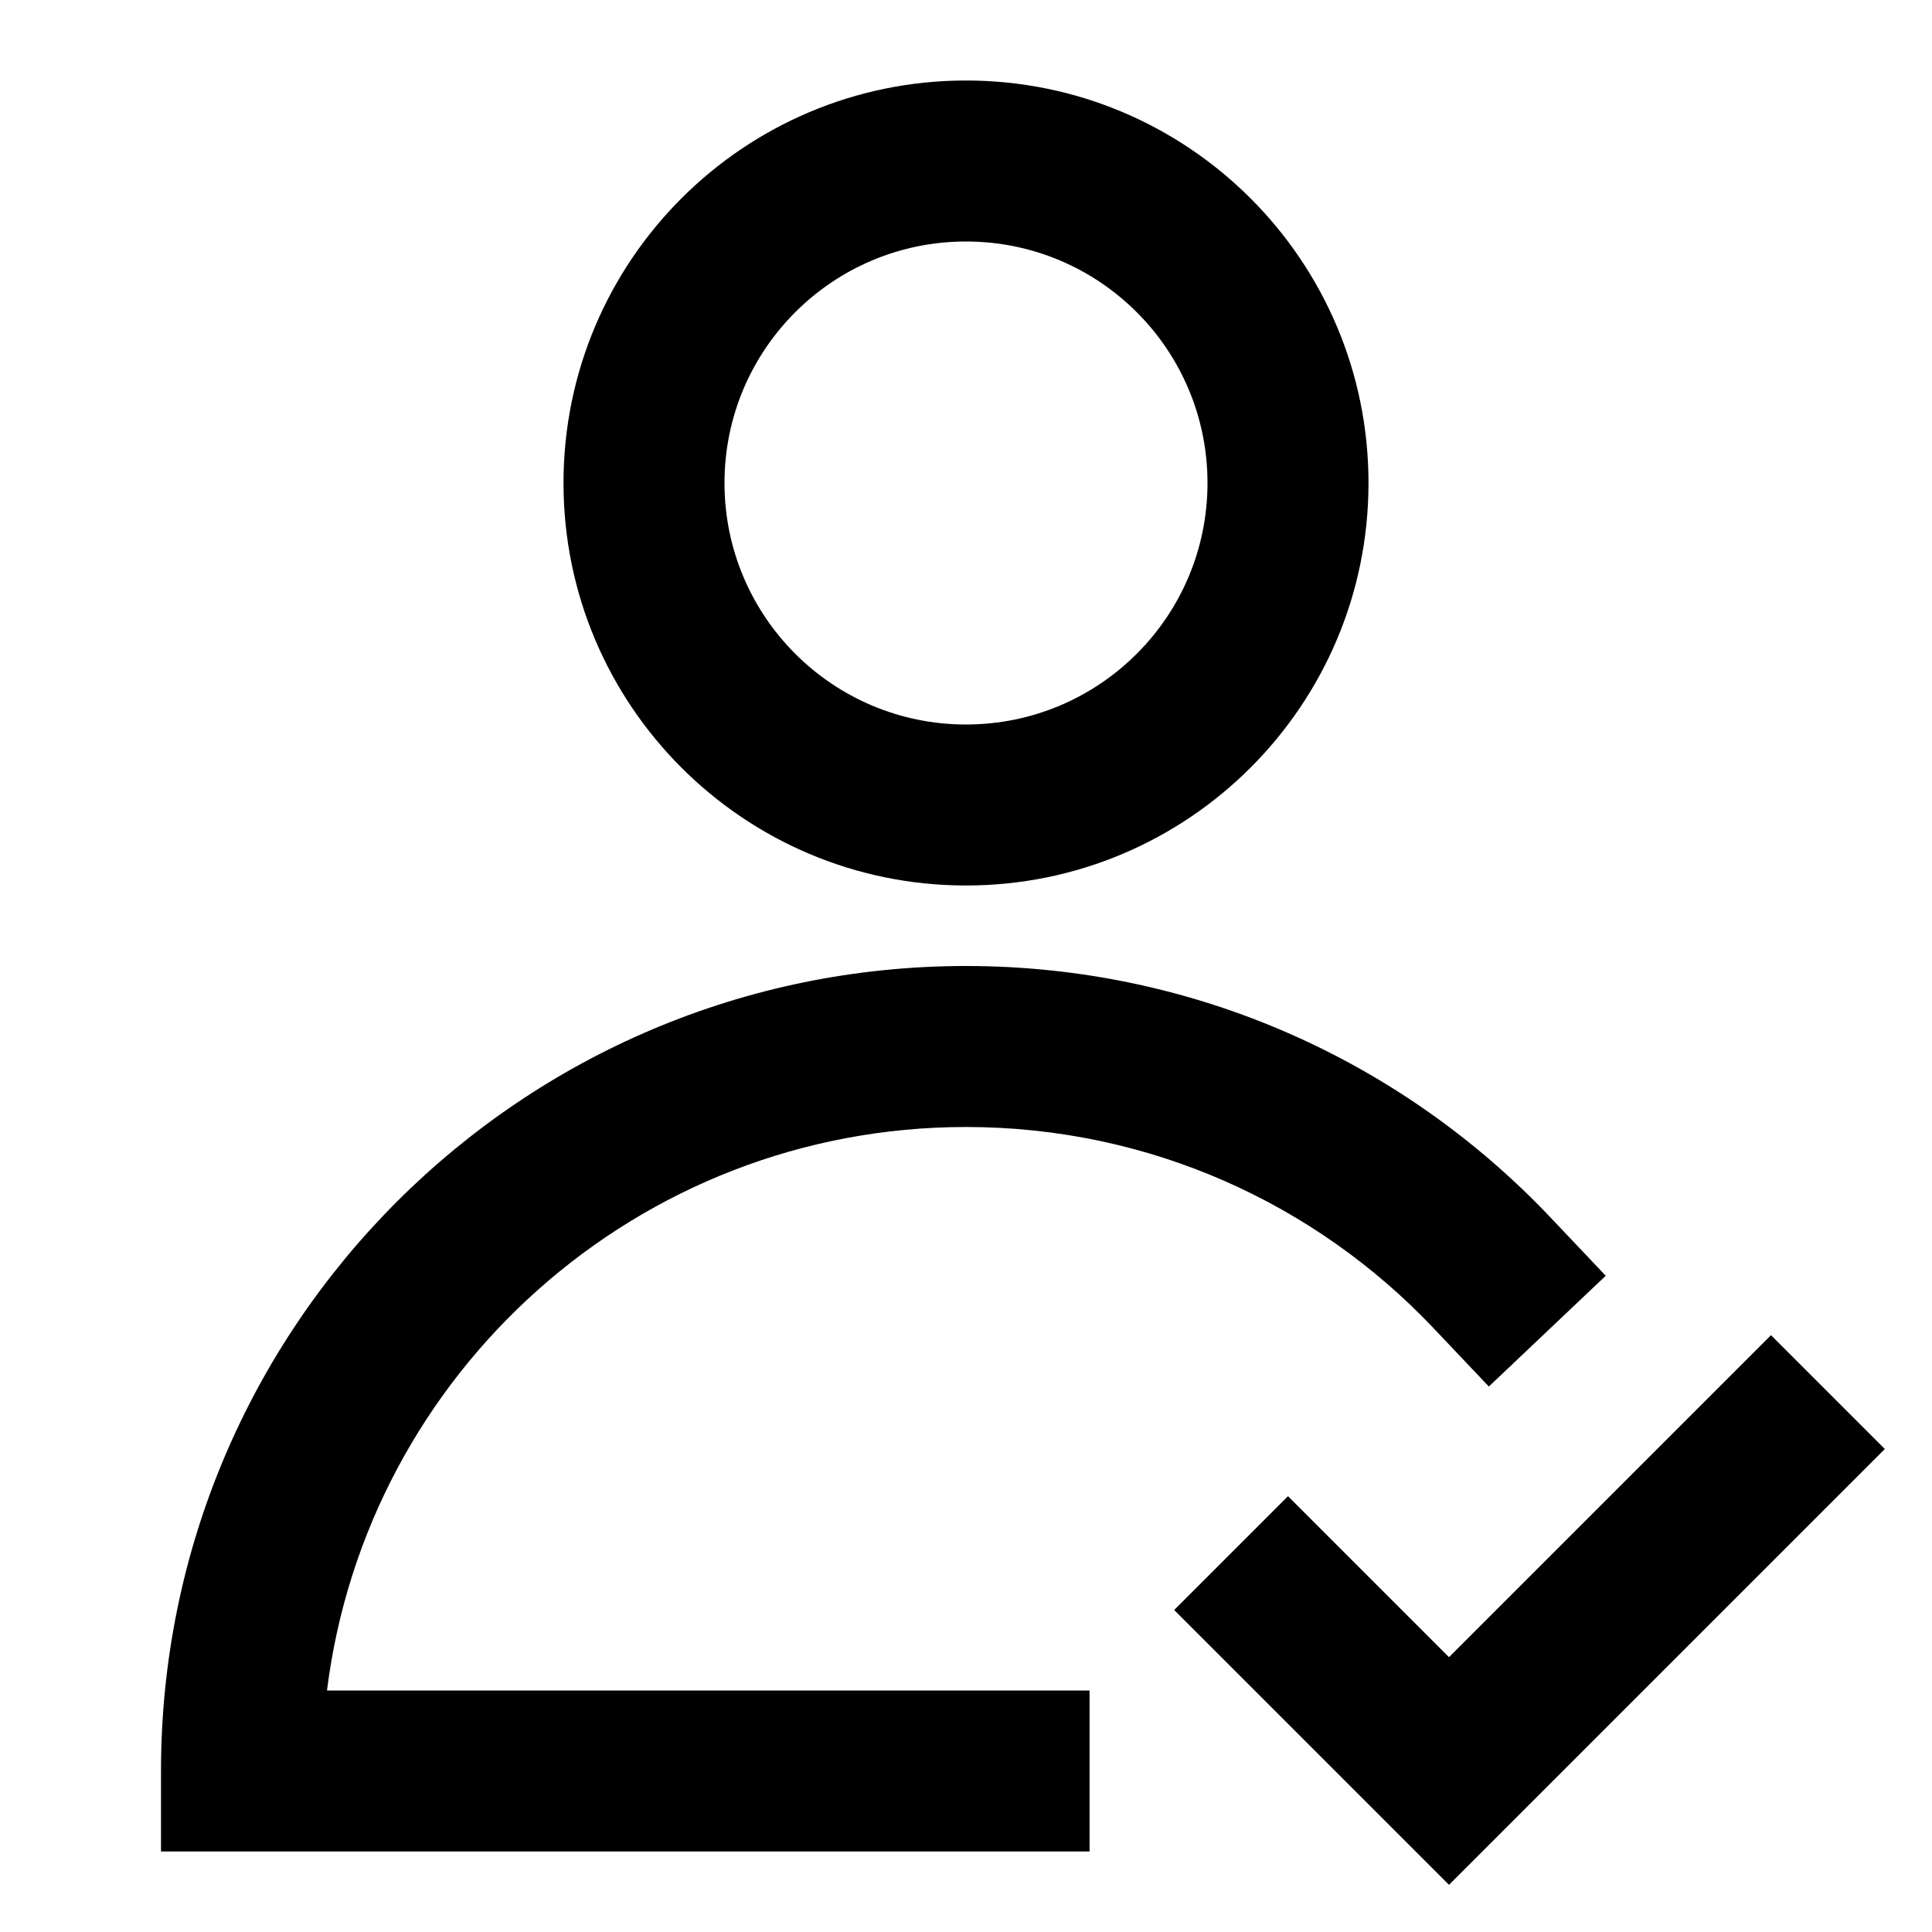 <svg width="24" height="24" viewBox="0 0 24 24" fill="none" xmlns="http://www.w3.org/2000/svg">
<path fill-rule="evenodd" clip-rule="evenodd" d="M7 6C7 3.239 9.239 1 12 1C14.761 1 17 3.239 17 6C17 8.761 14.761 11 12 11C9.239 11 7 8.761 7 6ZM12 3C10.343 3 9 4.343 9 6C9 7.657 10.343 9 12 9C13.657 9 15 7.657 15 6C15 4.343 13.657 3 12 3Z" fill="currentcolor"/>
<path d="M4.062 21C4.554 17.054 7.92 14 12 14C14.287 14 16.348 14.958 17.807 16.498L18.495 17.224L19.947 15.848L19.259 15.122C17.438 13.2 14.858 12 12 12C6.477 12 2 16.477 2 22V23H13.535V21H4.062Z" fill="currentcolor"/>
<path d="M23.414 18L18 23.414L14.586 20L16 18.586L18 20.586L22 16.586L23.414 18Z" fill="currentcolor"/>
</svg>
